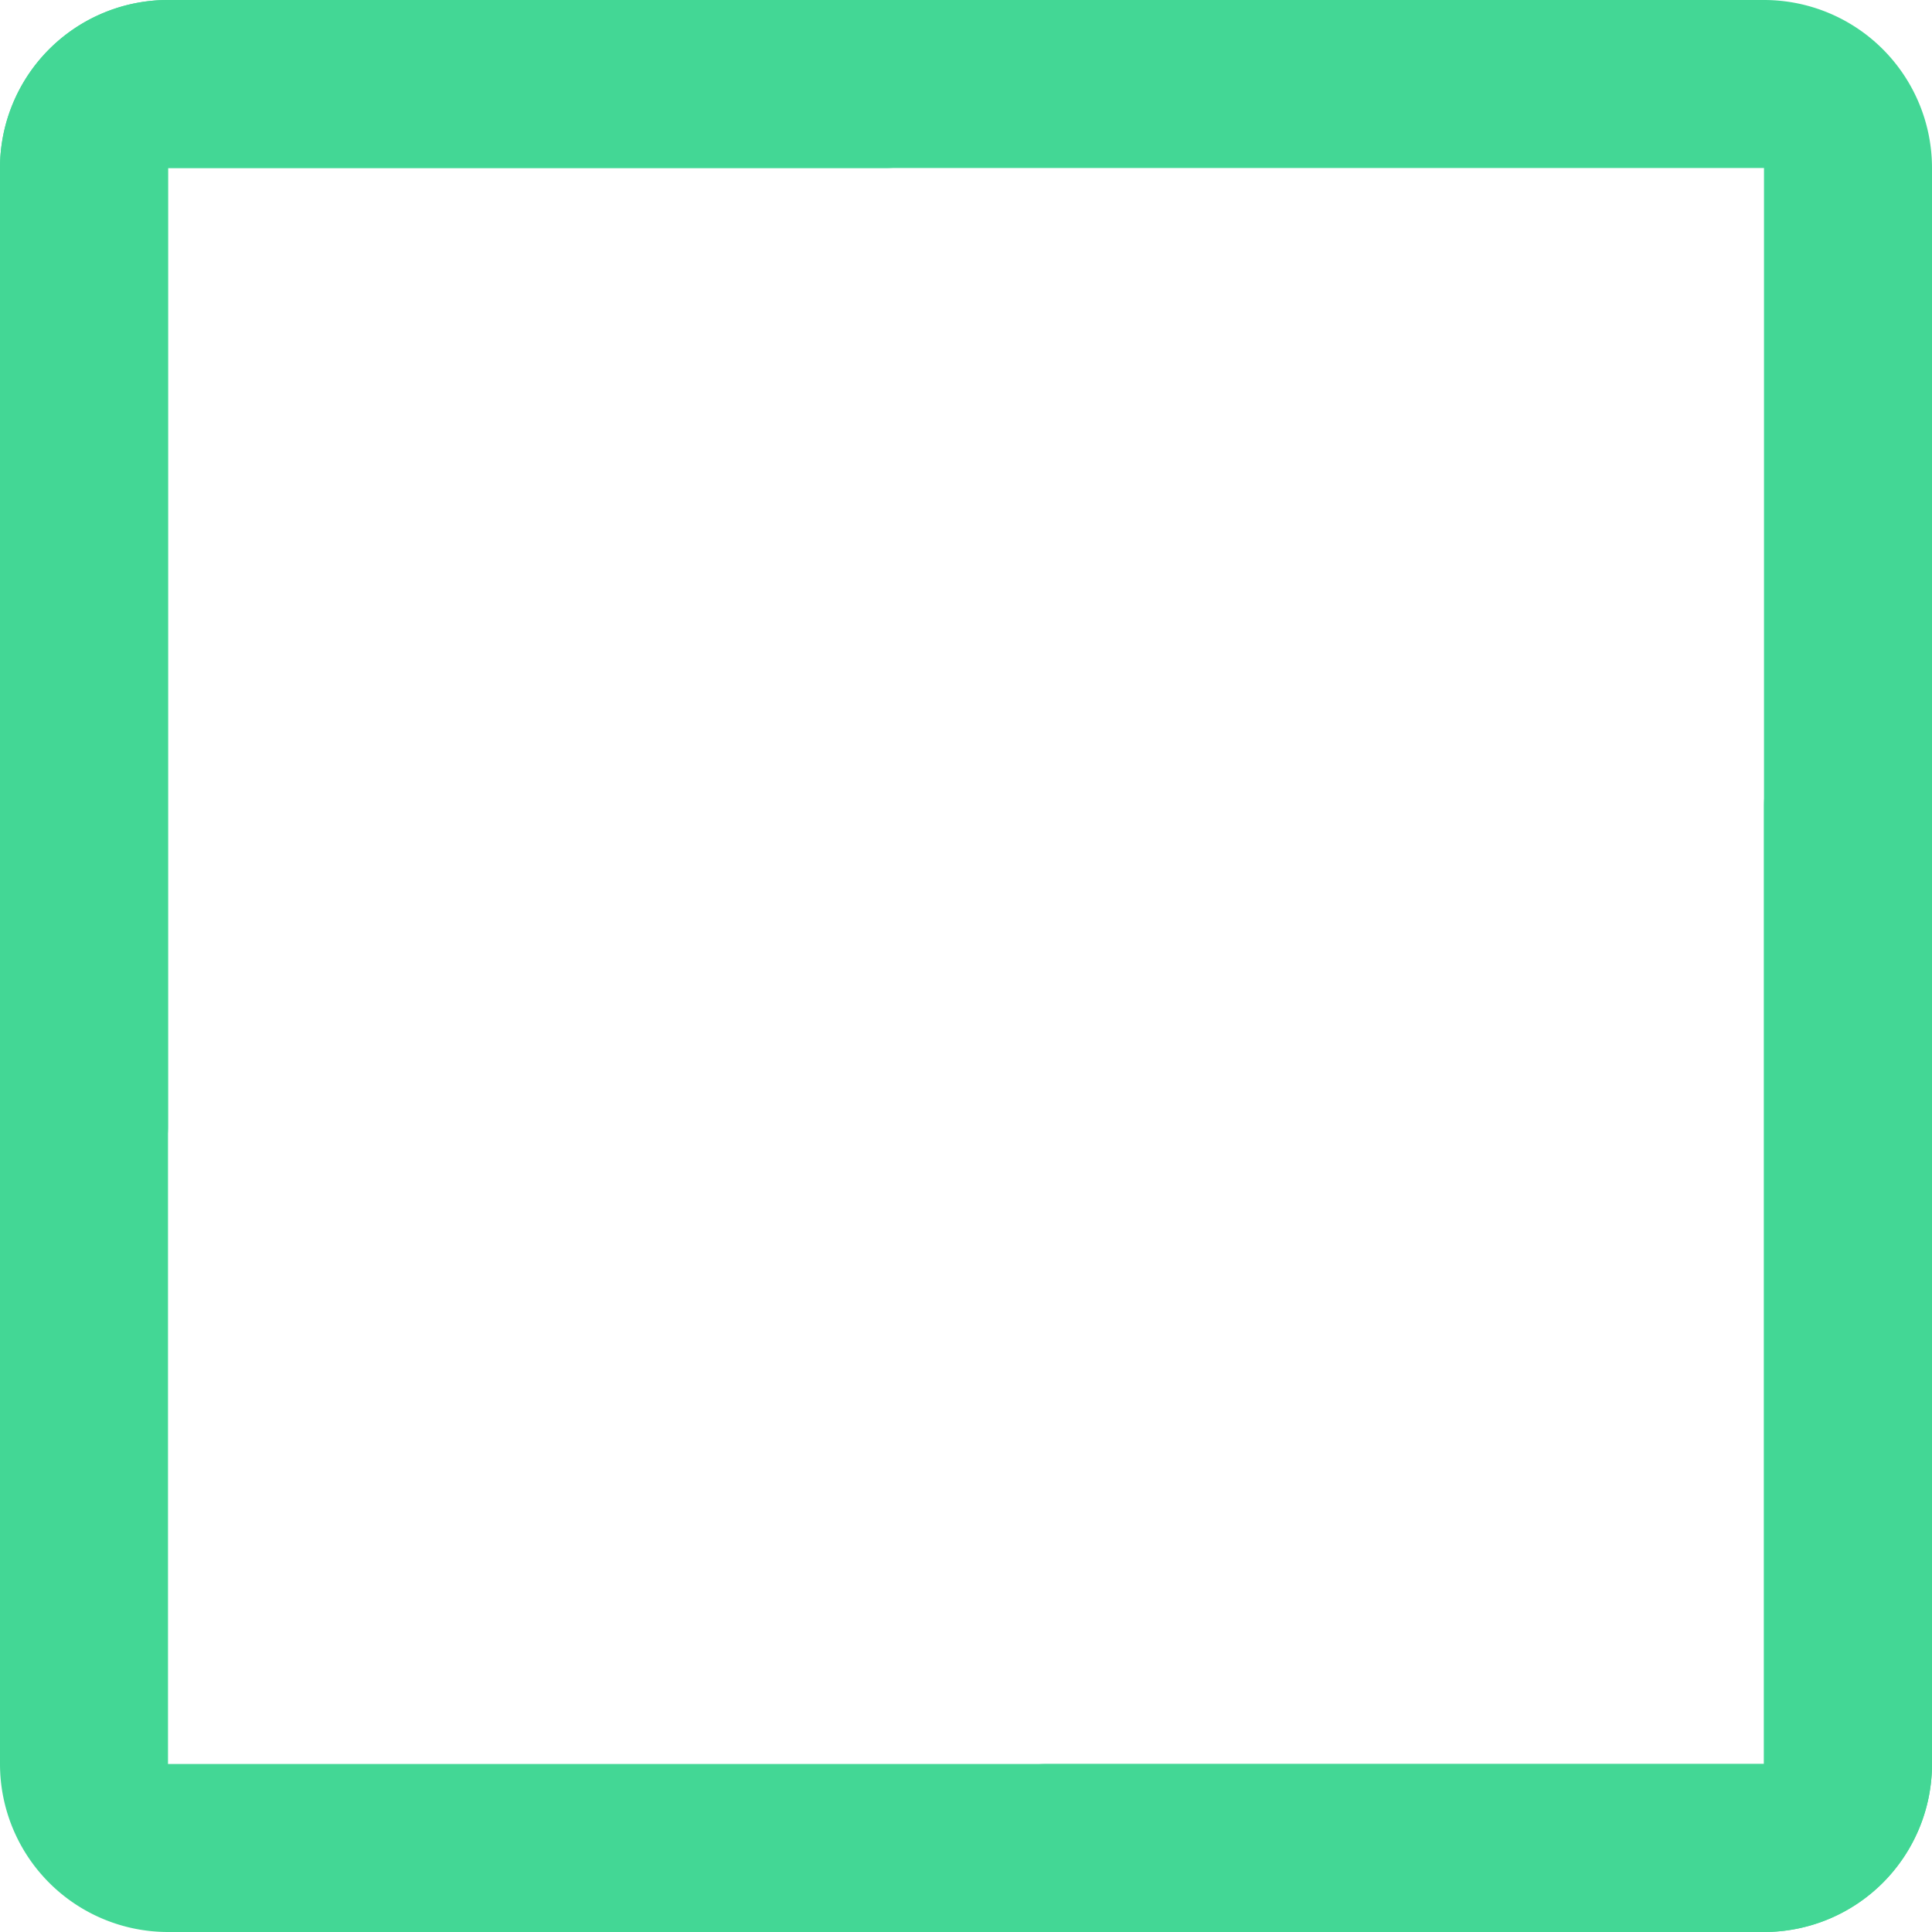 <svg xmlns="http://www.w3.org/2000/svg" width="11.5" height="11.5" viewBox="0 0 11.5 11.5">
  <g id="CheckSquare" transform="translate(-2.25 -2.25)">
    <path id="Path_1" data-name="Path 1" d="M2.75,8.955V3.25a.5.5,0,0,1,.5-.5h9.5a.5.5,0,0,1,.5.5v9.5a.5.5,0,0,1-.5.5H8.477" fill="none" stroke="#43d795" stroke-linecap="round" stroke-linejoin="round" stroke-width="1"/>
    <path id="Path_3" data-name="Path 3" d="M2.75,8.955V3.25a.5.5,0,0,1,.5-.5h9.5a.5.5,0,0,1,.5.5v9.5a.5.5,0,0,1-.5.5H8.477" transform="translate(16 16) rotate(180)" fill="none" stroke="#43d795" stroke-linecap="round" stroke-linejoin="round" stroke-width="1"/>
  </g>
</svg>

